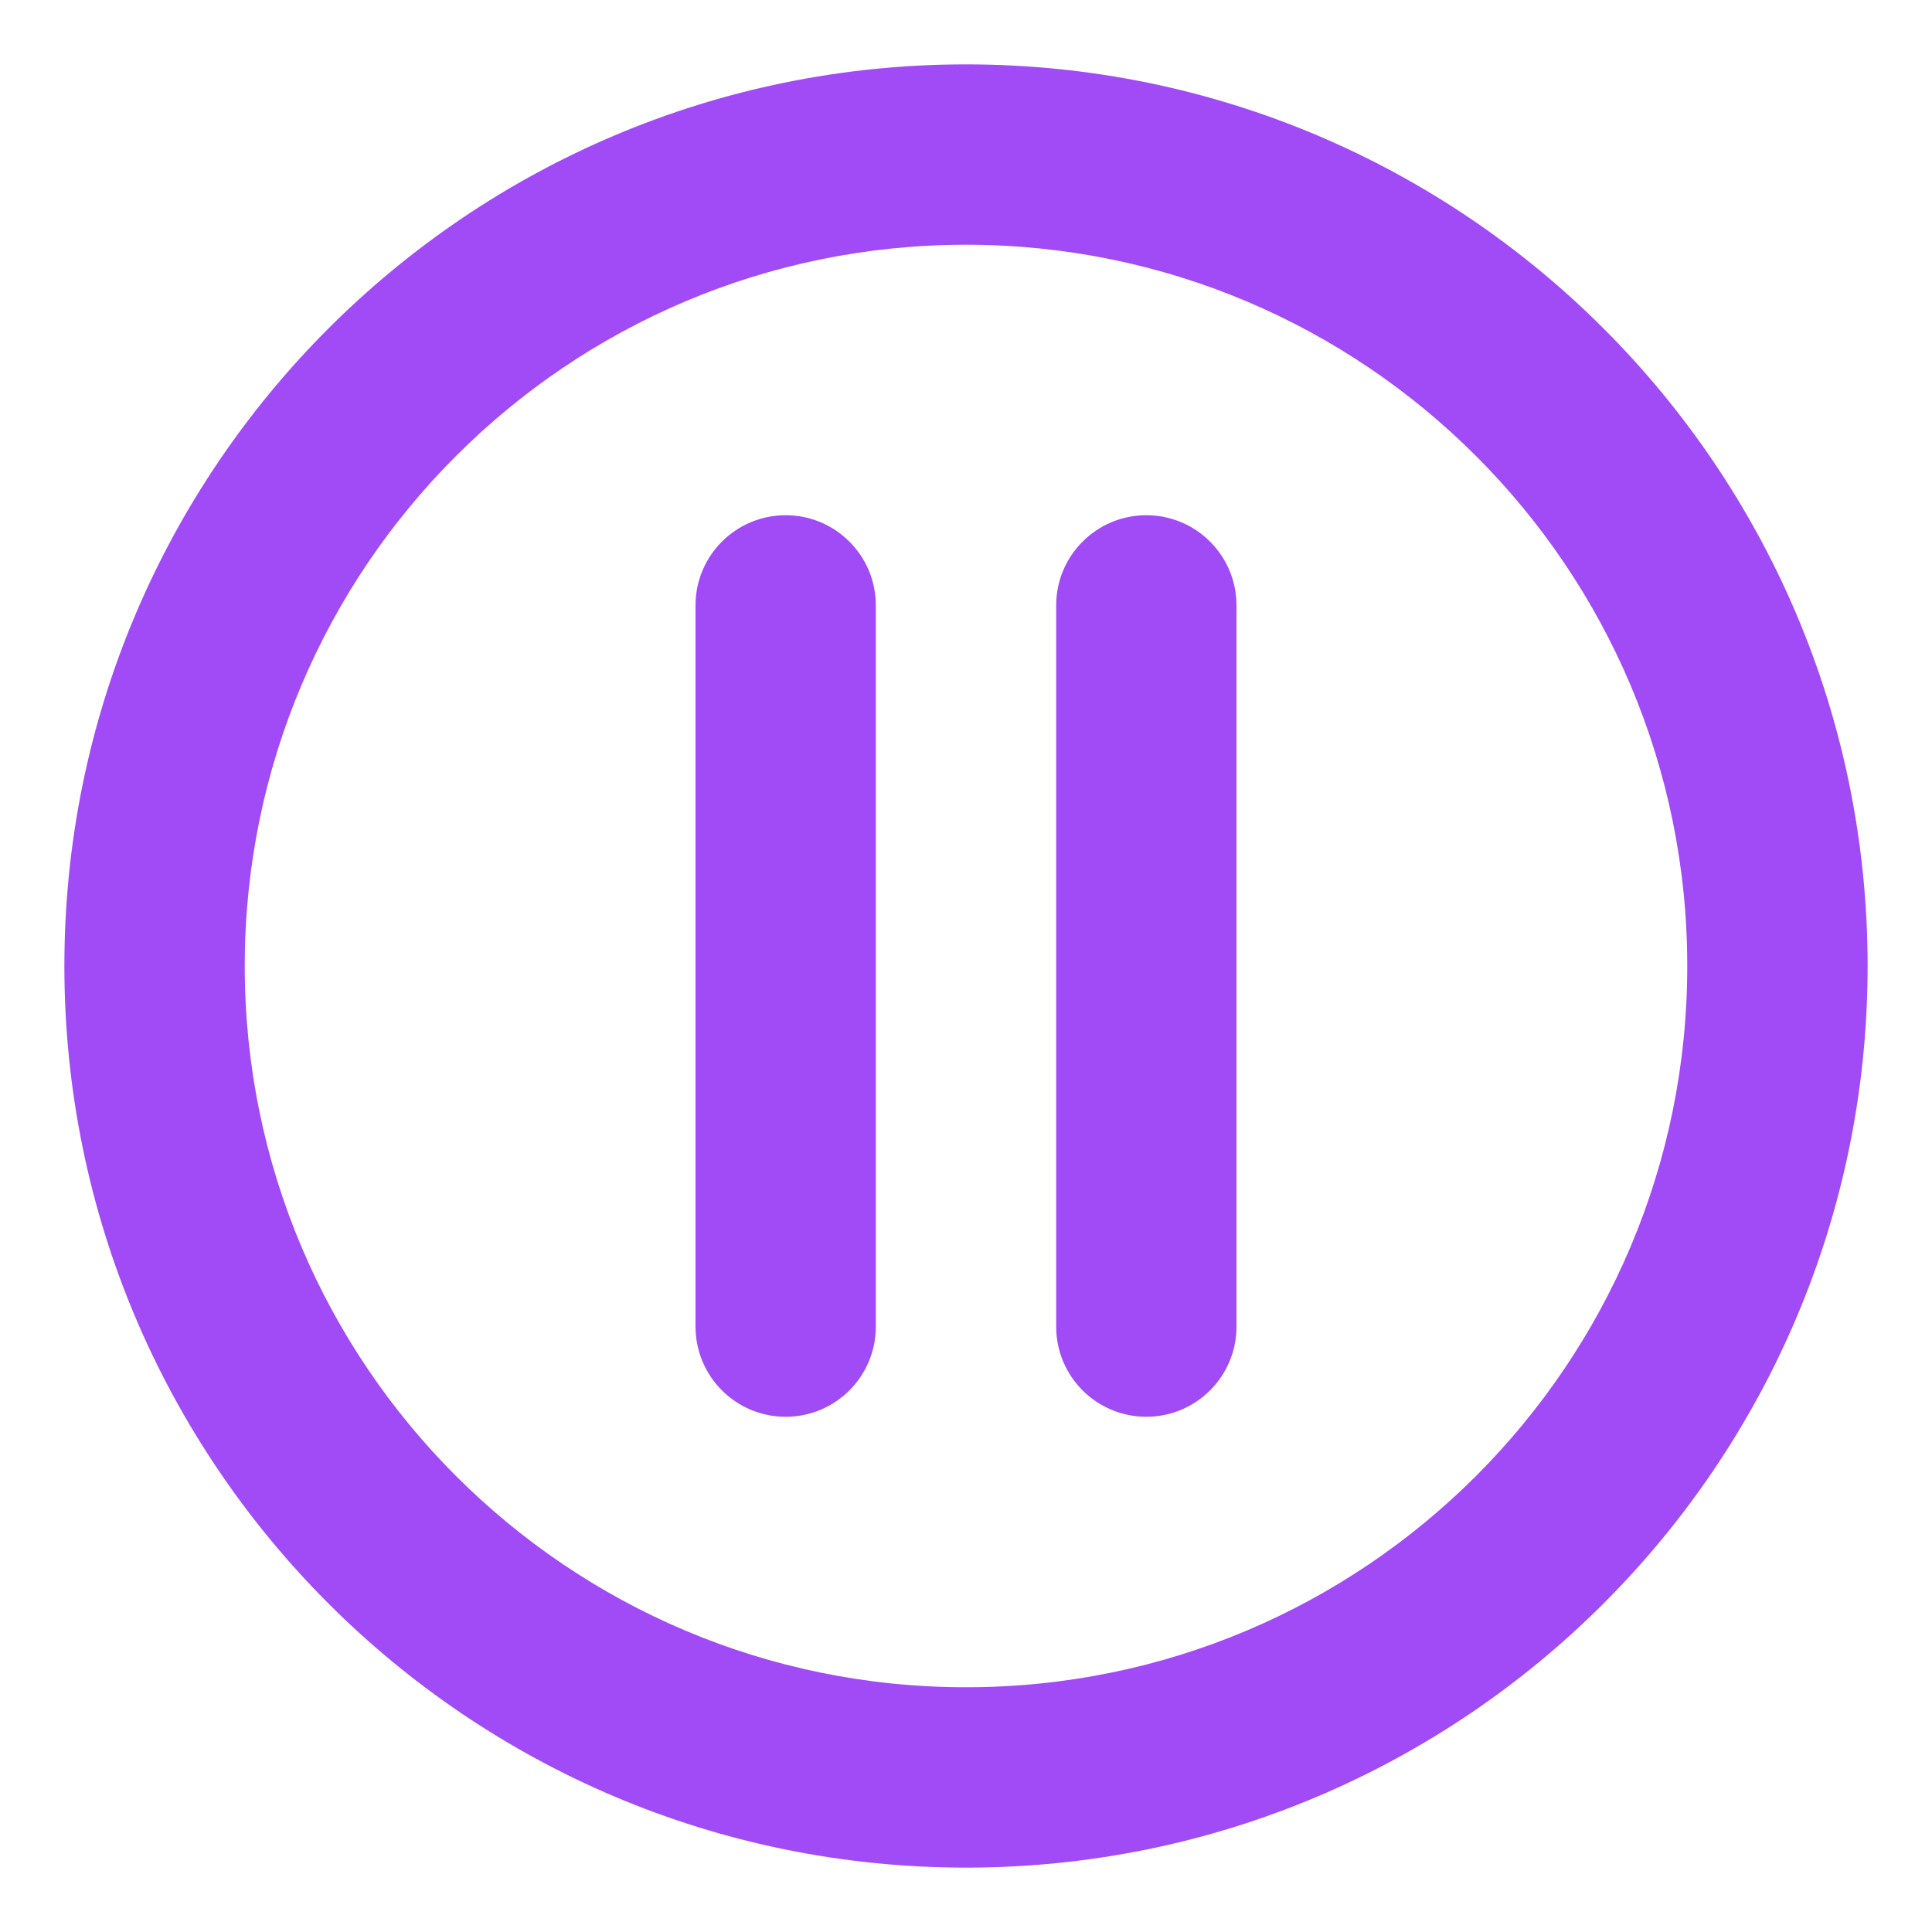 <svg width="28" height="28" viewBox="0 0 28 28" fill="none" xmlns="http://www.w3.org/2000/svg">
<path d="M14 0.933C21.216 0.933 27.067 6.783 27.067 14C27.067 21.216 21.216 27.067 14 27.067C6.783 27.067 0.933 21.216 0.933 14C0.933 6.783 6.783 0.933 14 0.933ZM14 3.547C8.227 3.547 3.547 8.227 3.547 14C3.547 19.773 8.227 24.453 14 24.453C19.773 24.453 24.453 19.773 24.453 14C24.453 8.227 19.773 3.547 14 3.547ZM11.387 7.467C12.108 7.467 12.693 8.052 12.693 8.773V19.227C12.693 19.948 12.108 20.533 11.387 20.533C10.665 20.533 10.08 19.948 10.08 19.227V8.773C10.08 8.052 10.665 7.467 11.387 7.467ZM16.613 7.467C17.335 7.467 17.92 8.052 17.92 8.773V19.227C17.92 19.948 17.335 20.533 16.613 20.533C15.892 20.533 15.307 19.948 15.307 19.227V8.773C15.307 8.052 15.892 7.467 16.613 7.467Z" fill="#A14BF7"/>
</svg>
